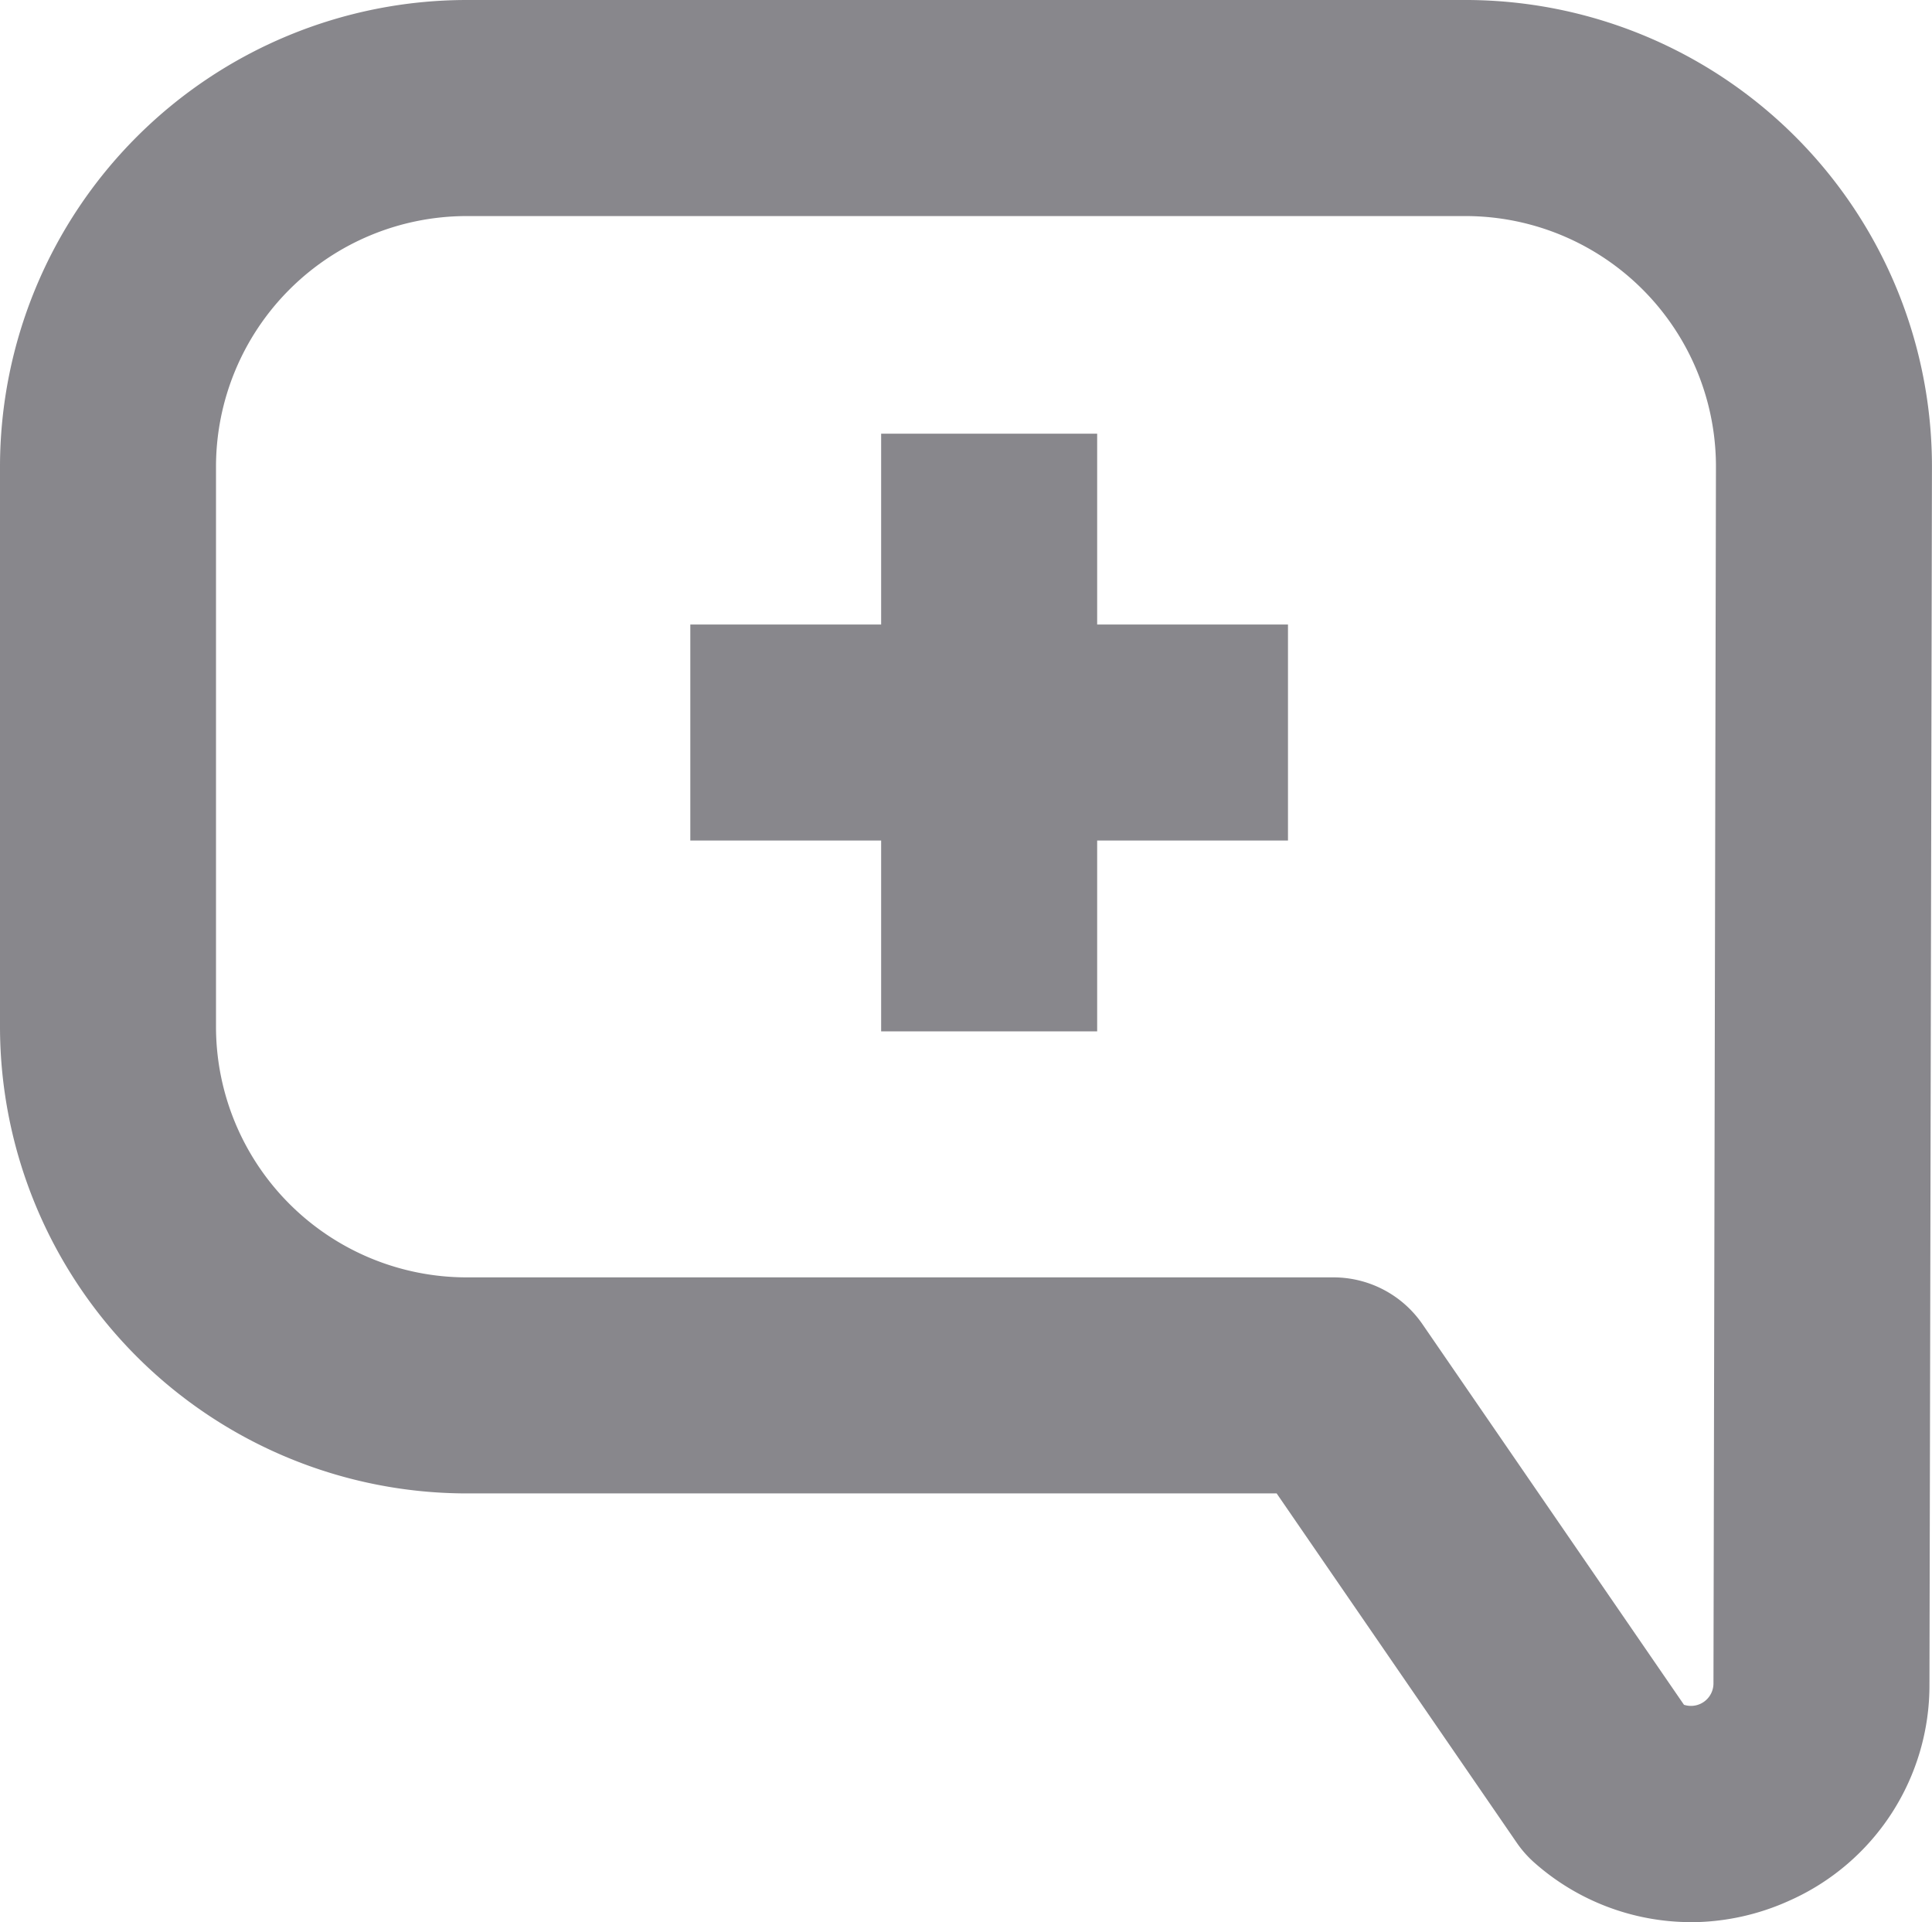 <svg xmlns="http://www.w3.org/2000/svg" width="114.434" height="113.847" viewBox="0 0 114.434 113.847">
  <g id="Group_38886" data-name="Group 38886" transform="translate(-1189.558 -2866.656)">
    <rect id="Rectangle_3665" data-name="Rectangle 3665" width="12.795" height="35.4" transform="translate(1241.749 2892.343)" fill="#88878c"/>
    <rect id="Rectangle_3666" data-name="Rectangle 3666" width="35.4" height="12.794" transform="translate(1230.446 2903.646)" fill="#88878c"/>
    <path id="Path_7991" data-name="Path 7991" d="M100.135,10522.876a14,14,0,0,1-9.219-3.493,6.436,6.436,0,0,1-1.071-1.2l-14.228-20.7H27.631A27.663,27.663,0,0,1,0,10469.846v-33.186a27.662,27.662,0,0,1,27.631-27.631H86.8a27.63,27.63,0,0,1,27.631,27.7l-.147,72.051a13.959,13.959,0,0,1-8.277,12.814,14.2,14.2,0,0,1-5.874,1.286m-.39-12.878a1.332,1.332,0,0,0,1.747-1.25l.147-72.052a14.836,14.836,0,0,0-14.837-14.873H27.631a14.853,14.853,0,0,0-14.837,14.837v33.186a14.853,14.853,0,0,0,14.837,14.837H78.982a6.4,6.4,0,0,1,5.272,2.774Z" transform="translate(1189.558 -7542.373)" fill="#88878c"/>
  </g>
</svg>
